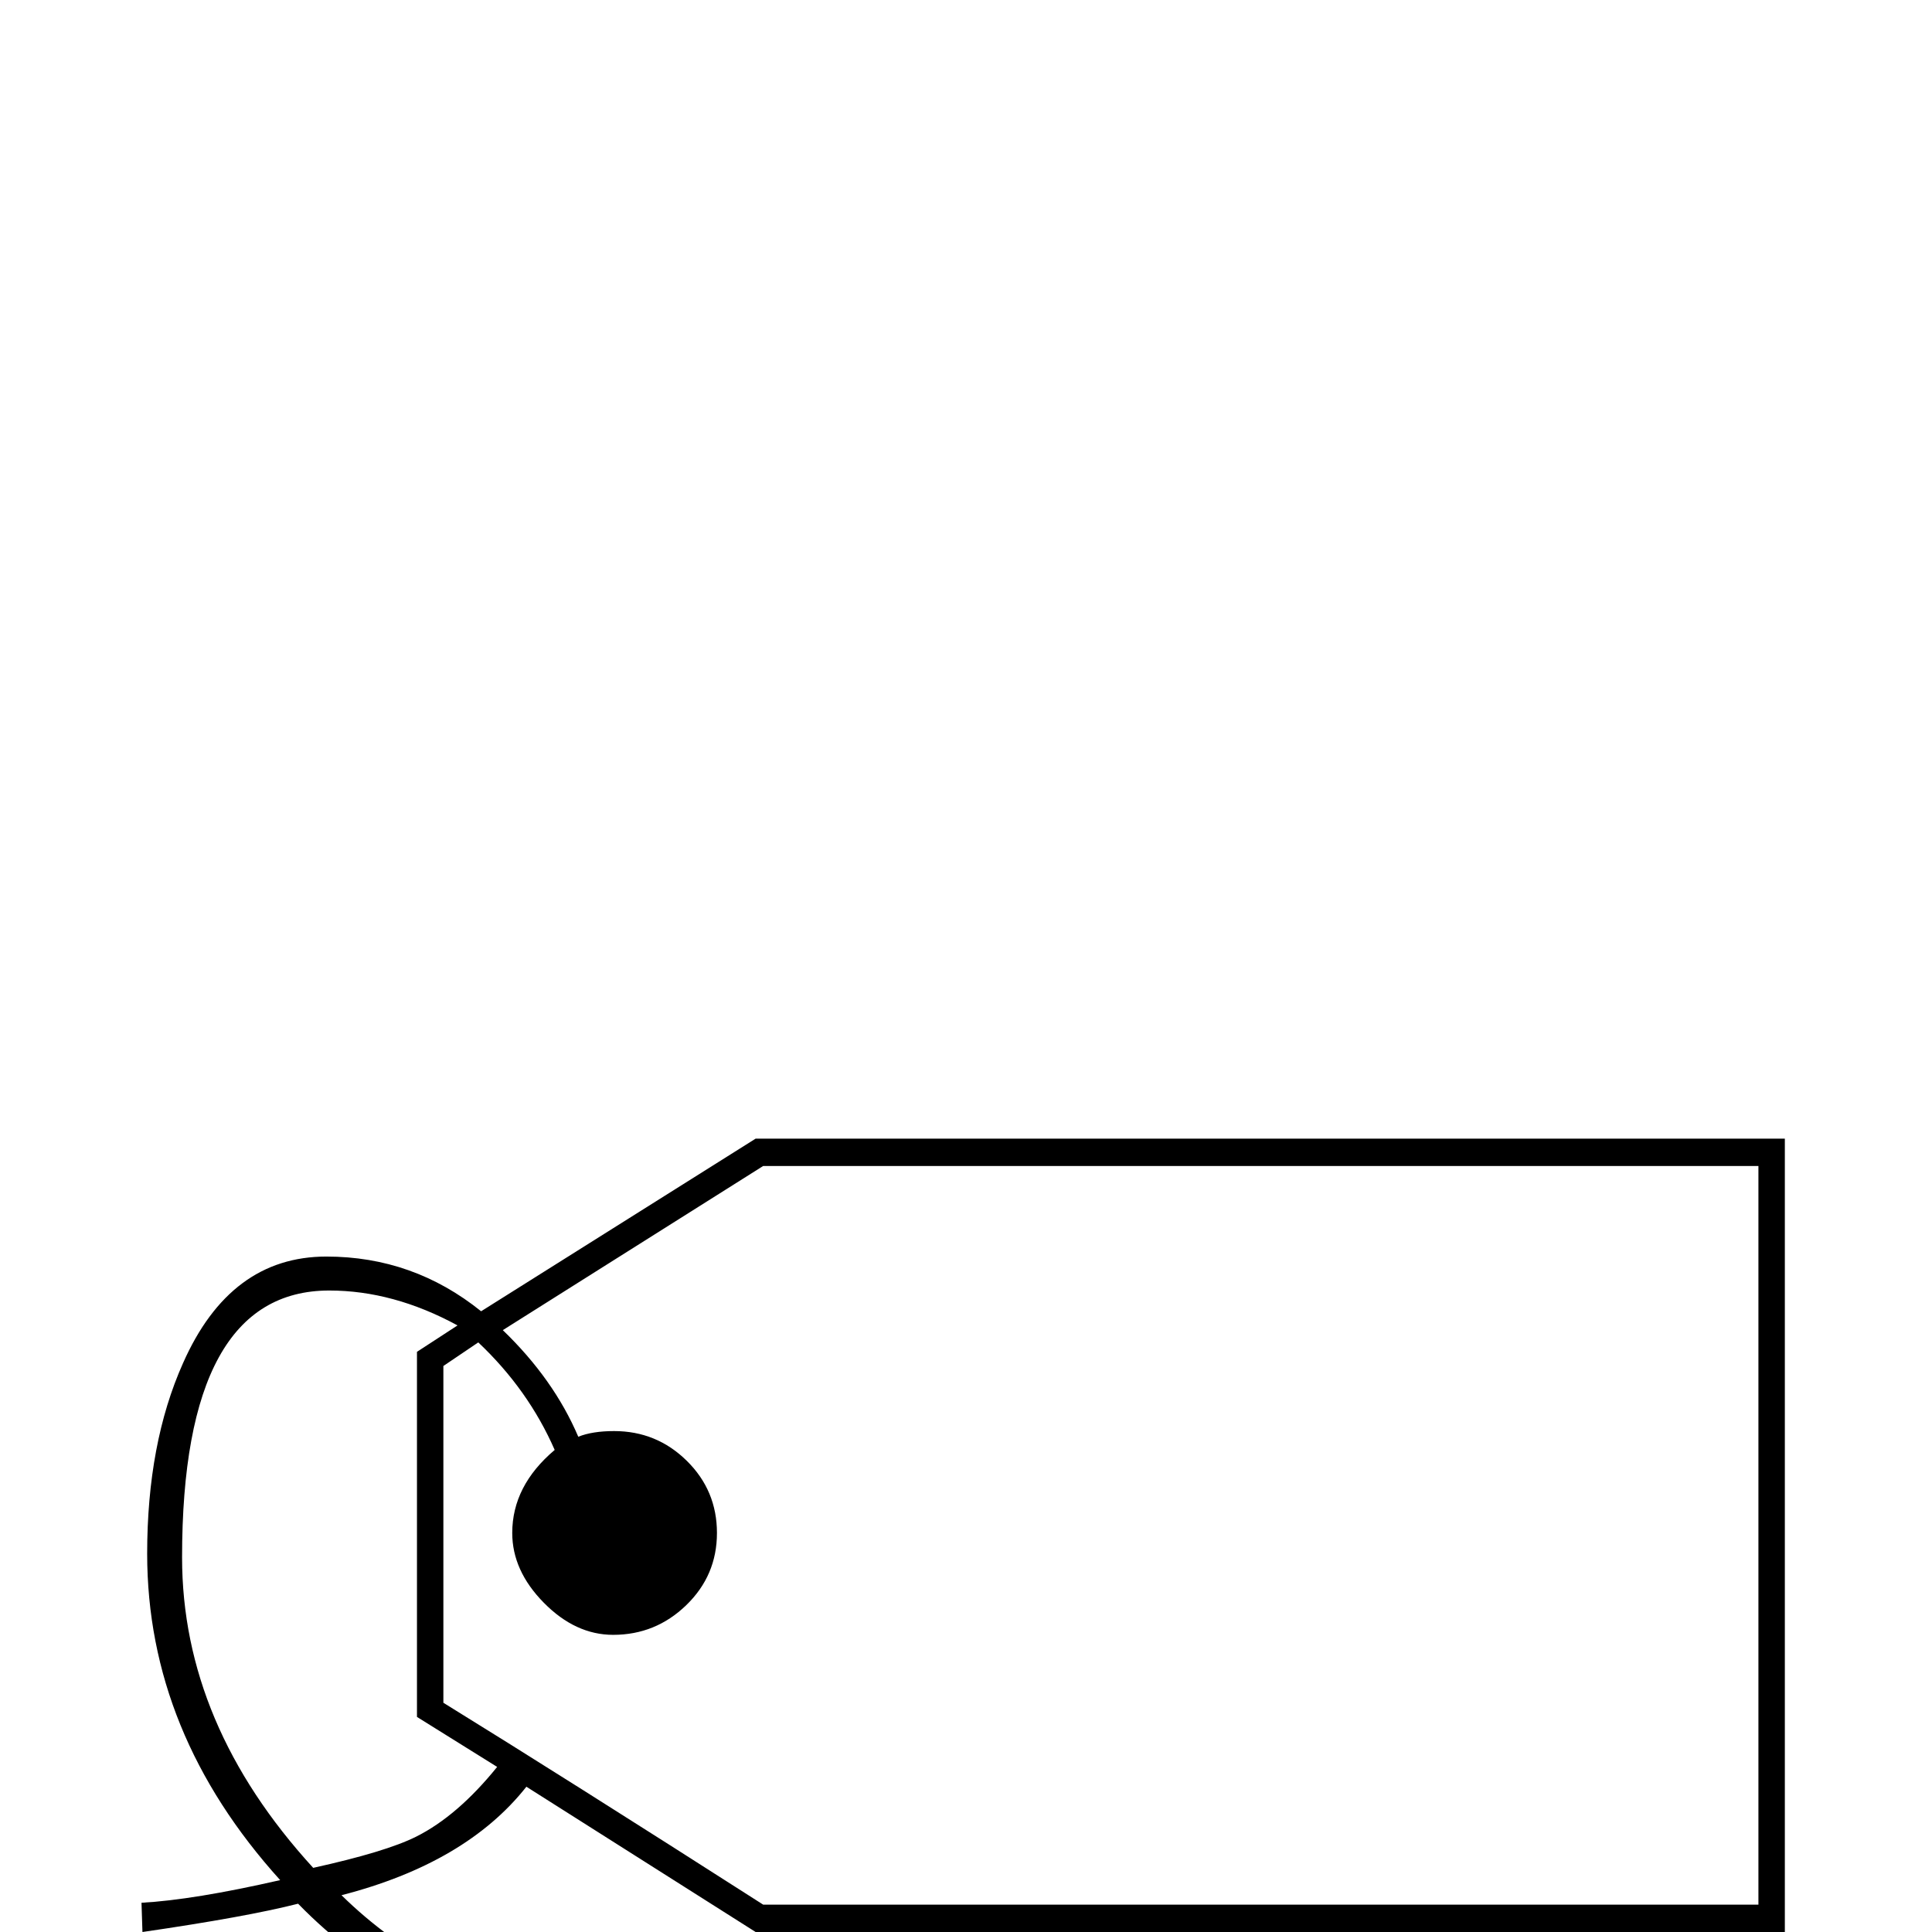 <?xml version="1.0" standalone="no"?>
<!DOCTYPE svg PUBLIC "-//W3C//DTD SVG 1.1//EN" "http://www.w3.org/Graphics/SVG/1.1/DTD/svg11.dtd" >
<svg viewBox="0 -442 2048 2048">
  <g transform="matrix(1 0 0 -1 0 1606)">
   <path fill="currentColor"
d="M1892 0h-1091l-243 154q-64 -81 -196 -115q98 -96 237 -123l-5 -32q-167 32 -278 146q-55 -14 -165 -30l-1 31q55 3 147 24q-141 156 -141 346q0 117 38 202q50 113 152 113q92 0 164 -58l291 183h1091v-841zM1864 29v783h-1055l-276 -174q54 -52 80 -113q15 6 38 6
q45 0 77 -31.5t32 -76.5t-32.5 -76.5t-77.5 -31.5q-40 0 -73.5 34t-33.5 74q0 50 45 88q-28 64 -81 114l-37 -25v-357q128 -79 339 -214h1055zM527 175l-85 53v387l43 28q-68 37 -136 37q-156 0 -156 -283q0 -177 139 -329q77 17 109 33q44 22 86 74z" />
  </g>

</svg>

